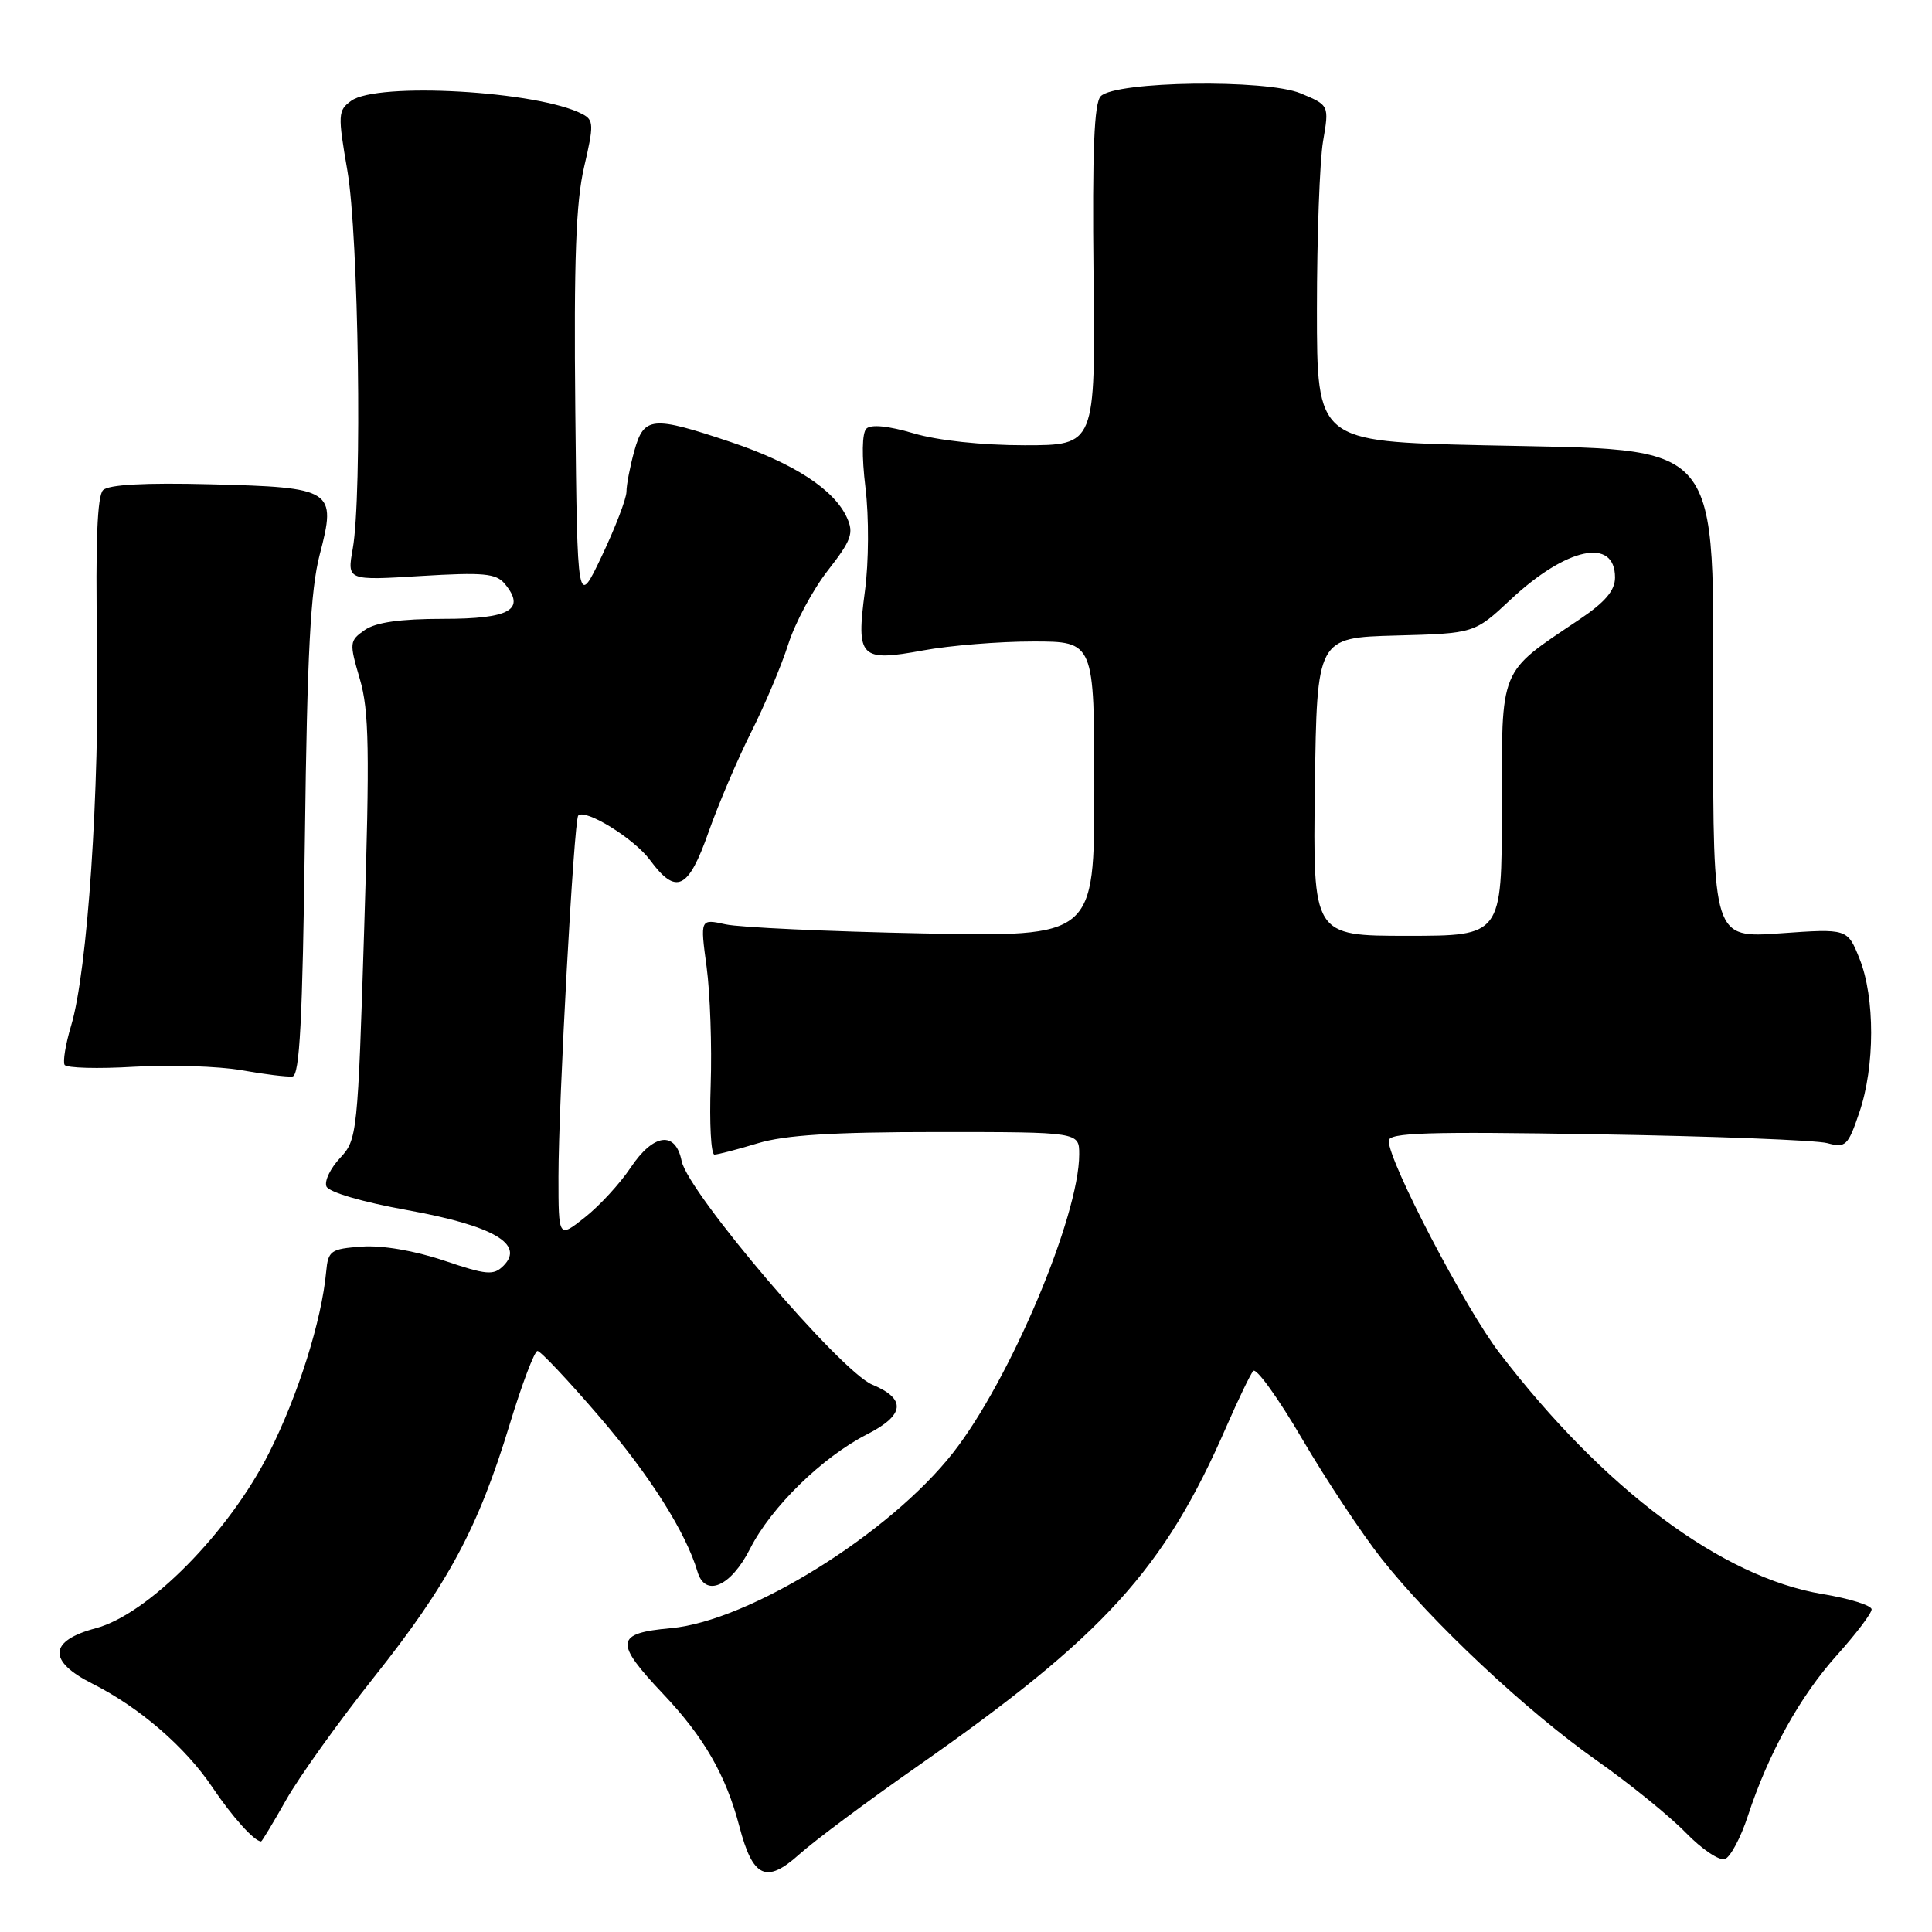 <?xml version="1.0" encoding="UTF-8" standalone="no"?>
<!DOCTYPE svg PUBLIC "-//W3C//DTD SVG 1.1//EN" "http://www.w3.org/Graphics/SVG/1.1/DTD/svg11.dtd" >
<svg xmlns="http://www.w3.org/2000/svg" xmlns:xlink="http://www.w3.org/1999/xlink" version="1.1" viewBox="0 0 256 256">
 <g >
 <path fill="currentColor"
d=" M 121.50 234.09 C 146.29 216.75 154.26 207.99 162.52 189.00 C 164.08 185.43 165.67 182.12 166.06 181.66 C 166.46 181.20 169.37 185.25 172.54 190.66 C 175.71 196.07 180.45 203.22 183.07 206.54 C 189.73 214.97 202.29 226.76 211.62 233.31 C 215.95 236.36 221.24 240.65 223.38 242.85 C 225.51 245.04 227.85 246.61 228.57 246.33 C 229.30 246.05 230.66 243.50 231.59 240.66 C 234.32 232.32 238.50 224.78 243.41 219.31 C 245.93 216.50 248.00 213.78 248.00 213.25 C 248.00 212.73 245.08 211.81 241.50 211.22 C 228.17 209.01 212.53 197.34 198.68 179.26 C 194.13 173.32 184.04 154.00 184.01 151.17 C 184.00 150.08 189.06 149.92 211.75 150.30 C 227.01 150.55 240.68 151.08 242.12 151.47 C 244.56 152.13 244.87 151.84 246.37 147.41 C 248.45 141.33 248.46 132.18 246.40 127.04 C 244.80 123.04 244.80 123.04 235.90 123.67 C 227.00 124.30 227.00 124.30 227.00 95.78 C 227.00 57.38 228.95 59.74 196.50 59.00 C 174.50 58.50 174.50 58.50 174.50 41.00 C 174.50 31.38 174.87 21.35 175.31 18.73 C 176.13 13.95 176.13 13.95 172.35 12.37 C 167.78 10.46 147.86 10.74 145.86 12.74 C 144.98 13.62 144.72 19.93 144.90 36.47 C 145.15 59.00 145.15 59.00 135.76 59.00 C 130.12 59.00 124.24 58.37 121.06 57.42 C 117.70 56.43 115.40 56.20 114.80 56.80 C 114.22 57.38 114.17 60.42 114.68 64.63 C 115.15 68.50 115.12 74.47 114.61 78.30 C 113.43 87.18 113.96 87.72 122.34 86.18 C 125.86 85.53 132.39 85.00 136.87 85.00 C 145.00 85.00 145.00 85.00 145.00 104.57 C 145.00 124.14 145.00 124.14 122.25 123.68 C 109.74 123.43 97.99 122.89 96.14 122.48 C 92.77 121.74 92.77 121.74 93.63 128.12 C 94.10 131.63 94.34 138.66 94.17 143.75 C 93.99 148.84 94.21 153.00 94.67 152.99 C 95.13 152.98 97.71 152.31 100.41 151.49 C 104.01 150.40 110.34 150.00 124.16 150.00 C 143.00 150.00 143.00 150.00 143.00 152.95 C 143.00 161.15 133.80 182.93 126.29 192.49 C 117.87 203.23 99.25 214.80 88.91 215.74 C 81.49 216.41 81.36 217.57 87.89 224.48 C 93.30 230.20 96.19 235.23 97.97 242.01 C 99.75 248.82 101.53 249.65 105.91 245.71 C 107.88 243.94 114.90 238.70 121.50 234.09 Z  M 37.93 238.47 C 39.65 235.43 44.89 228.11 49.57 222.22 C 59.37 209.90 63.36 202.46 67.53 188.76 C 69.16 183.40 70.82 179.02 71.22 179.01 C 71.61 179.00 75.32 182.94 79.45 187.75 C 86.13 195.53 90.89 203.07 92.42 208.25 C 93.44 211.72 96.85 210.23 99.39 205.21 C 102.18 199.70 108.95 193.08 114.90 190.05 C 119.90 187.50 120.12 185.36 115.57 183.47 C 111.33 181.69 91.16 158.03 90.32 153.84 C 89.51 149.79 86.57 150.19 83.54 154.75 C 82.16 156.81 79.46 159.76 77.52 161.29 C 74.00 164.09 74.00 164.09 74.00 155.92 C 74.00 146.10 76.05 108.68 76.62 108.07 C 77.53 107.10 84.03 111.12 86.12 113.95 C 89.60 118.66 91.20 117.90 93.89 110.25 C 95.20 106.54 97.74 100.58 99.54 97.00 C 101.34 93.42 103.55 88.19 104.45 85.36 C 105.35 82.53 107.71 78.13 109.70 75.58 C 112.82 71.58 113.16 70.64 112.22 68.58 C 110.52 64.85 105.16 61.37 96.82 58.57 C 86.38 55.07 85.33 55.17 84.05 59.75 C 83.48 61.81 83.01 64.25 83.01 65.16 C 83.00 66.07 81.54 69.89 79.75 73.66 C 76.50 80.50 76.50 80.50 76.23 54.37 C 76.03 34.46 76.31 26.78 77.40 22.11 C 78.70 16.52 78.68 15.90 77.16 15.11 C 71.30 12.05 49.98 10.83 46.53 13.36 C 44.78 14.63 44.75 15.19 46.03 22.61 C 47.52 31.20 48.01 65.66 46.74 72.71 C 45.99 76.92 45.99 76.92 55.76 76.32 C 64.04 75.82 65.73 75.97 66.88 77.35 C 69.72 80.78 67.59 82.00 58.75 82.00 C 53.03 82.00 49.79 82.46 48.33 83.48 C 46.29 84.91 46.27 85.16 47.68 89.97 C 48.91 94.17 49.00 99.44 48.26 122.96 C 47.41 150.28 47.33 151.02 45.07 153.43 C 43.79 154.79 42.97 156.48 43.25 157.20 C 43.54 157.96 47.98 159.27 53.98 160.35 C 65.34 162.41 69.57 164.85 66.72 167.71 C 65.40 169.03 64.50 168.95 58.82 167.03 C 54.92 165.72 50.65 164.99 47.95 165.18 C 43.82 165.48 43.48 165.71 43.22 168.50 C 42.63 174.96 39.51 184.86 35.66 192.50 C 30.33 203.08 19.63 213.90 12.69 215.75 C 6.45 217.41 6.28 220.10 12.25 223.10 C 18.48 226.24 24.56 231.49 28.13 236.81 C 30.77 240.73 33.70 244.00 34.60 244.00 C 34.71 244.00 36.21 241.51 37.93 238.47 Z  M 40.40 111.00 C 40.70 86.60 41.15 78.15 42.36 73.50 C 44.62 64.87 44.18 64.58 27.85 64.17 C 19.16 63.95 14.39 64.21 13.65 64.95 C 12.89 65.71 12.64 71.98 12.86 84.78 C 13.21 104.76 11.60 128.67 9.42 135.92 C 8.69 138.35 8.31 140.68 8.56 141.10 C 8.82 141.52 12.97 141.64 17.77 141.35 C 22.57 141.07 28.98 141.28 32.00 141.81 C 35.02 142.35 38.06 142.72 38.75 142.64 C 39.71 142.53 40.09 135.23 40.40 111.00 Z  M 174.23 104.25 C 174.50 84.50 174.50 84.50 184.94 84.21 C 195.37 83.93 195.37 83.93 200.16 79.45 C 207.57 72.52 214.00 71.16 214.00 76.52 C 214.00 78.25 212.70 79.78 209.25 82.10 C 198.53 89.31 199.00 88.16 199.00 107.19 C 199.00 124.00 199.00 124.00 186.48 124.00 C 173.96 124.00 173.96 124.00 174.23 104.25 Z "/>
</g>
</svg>